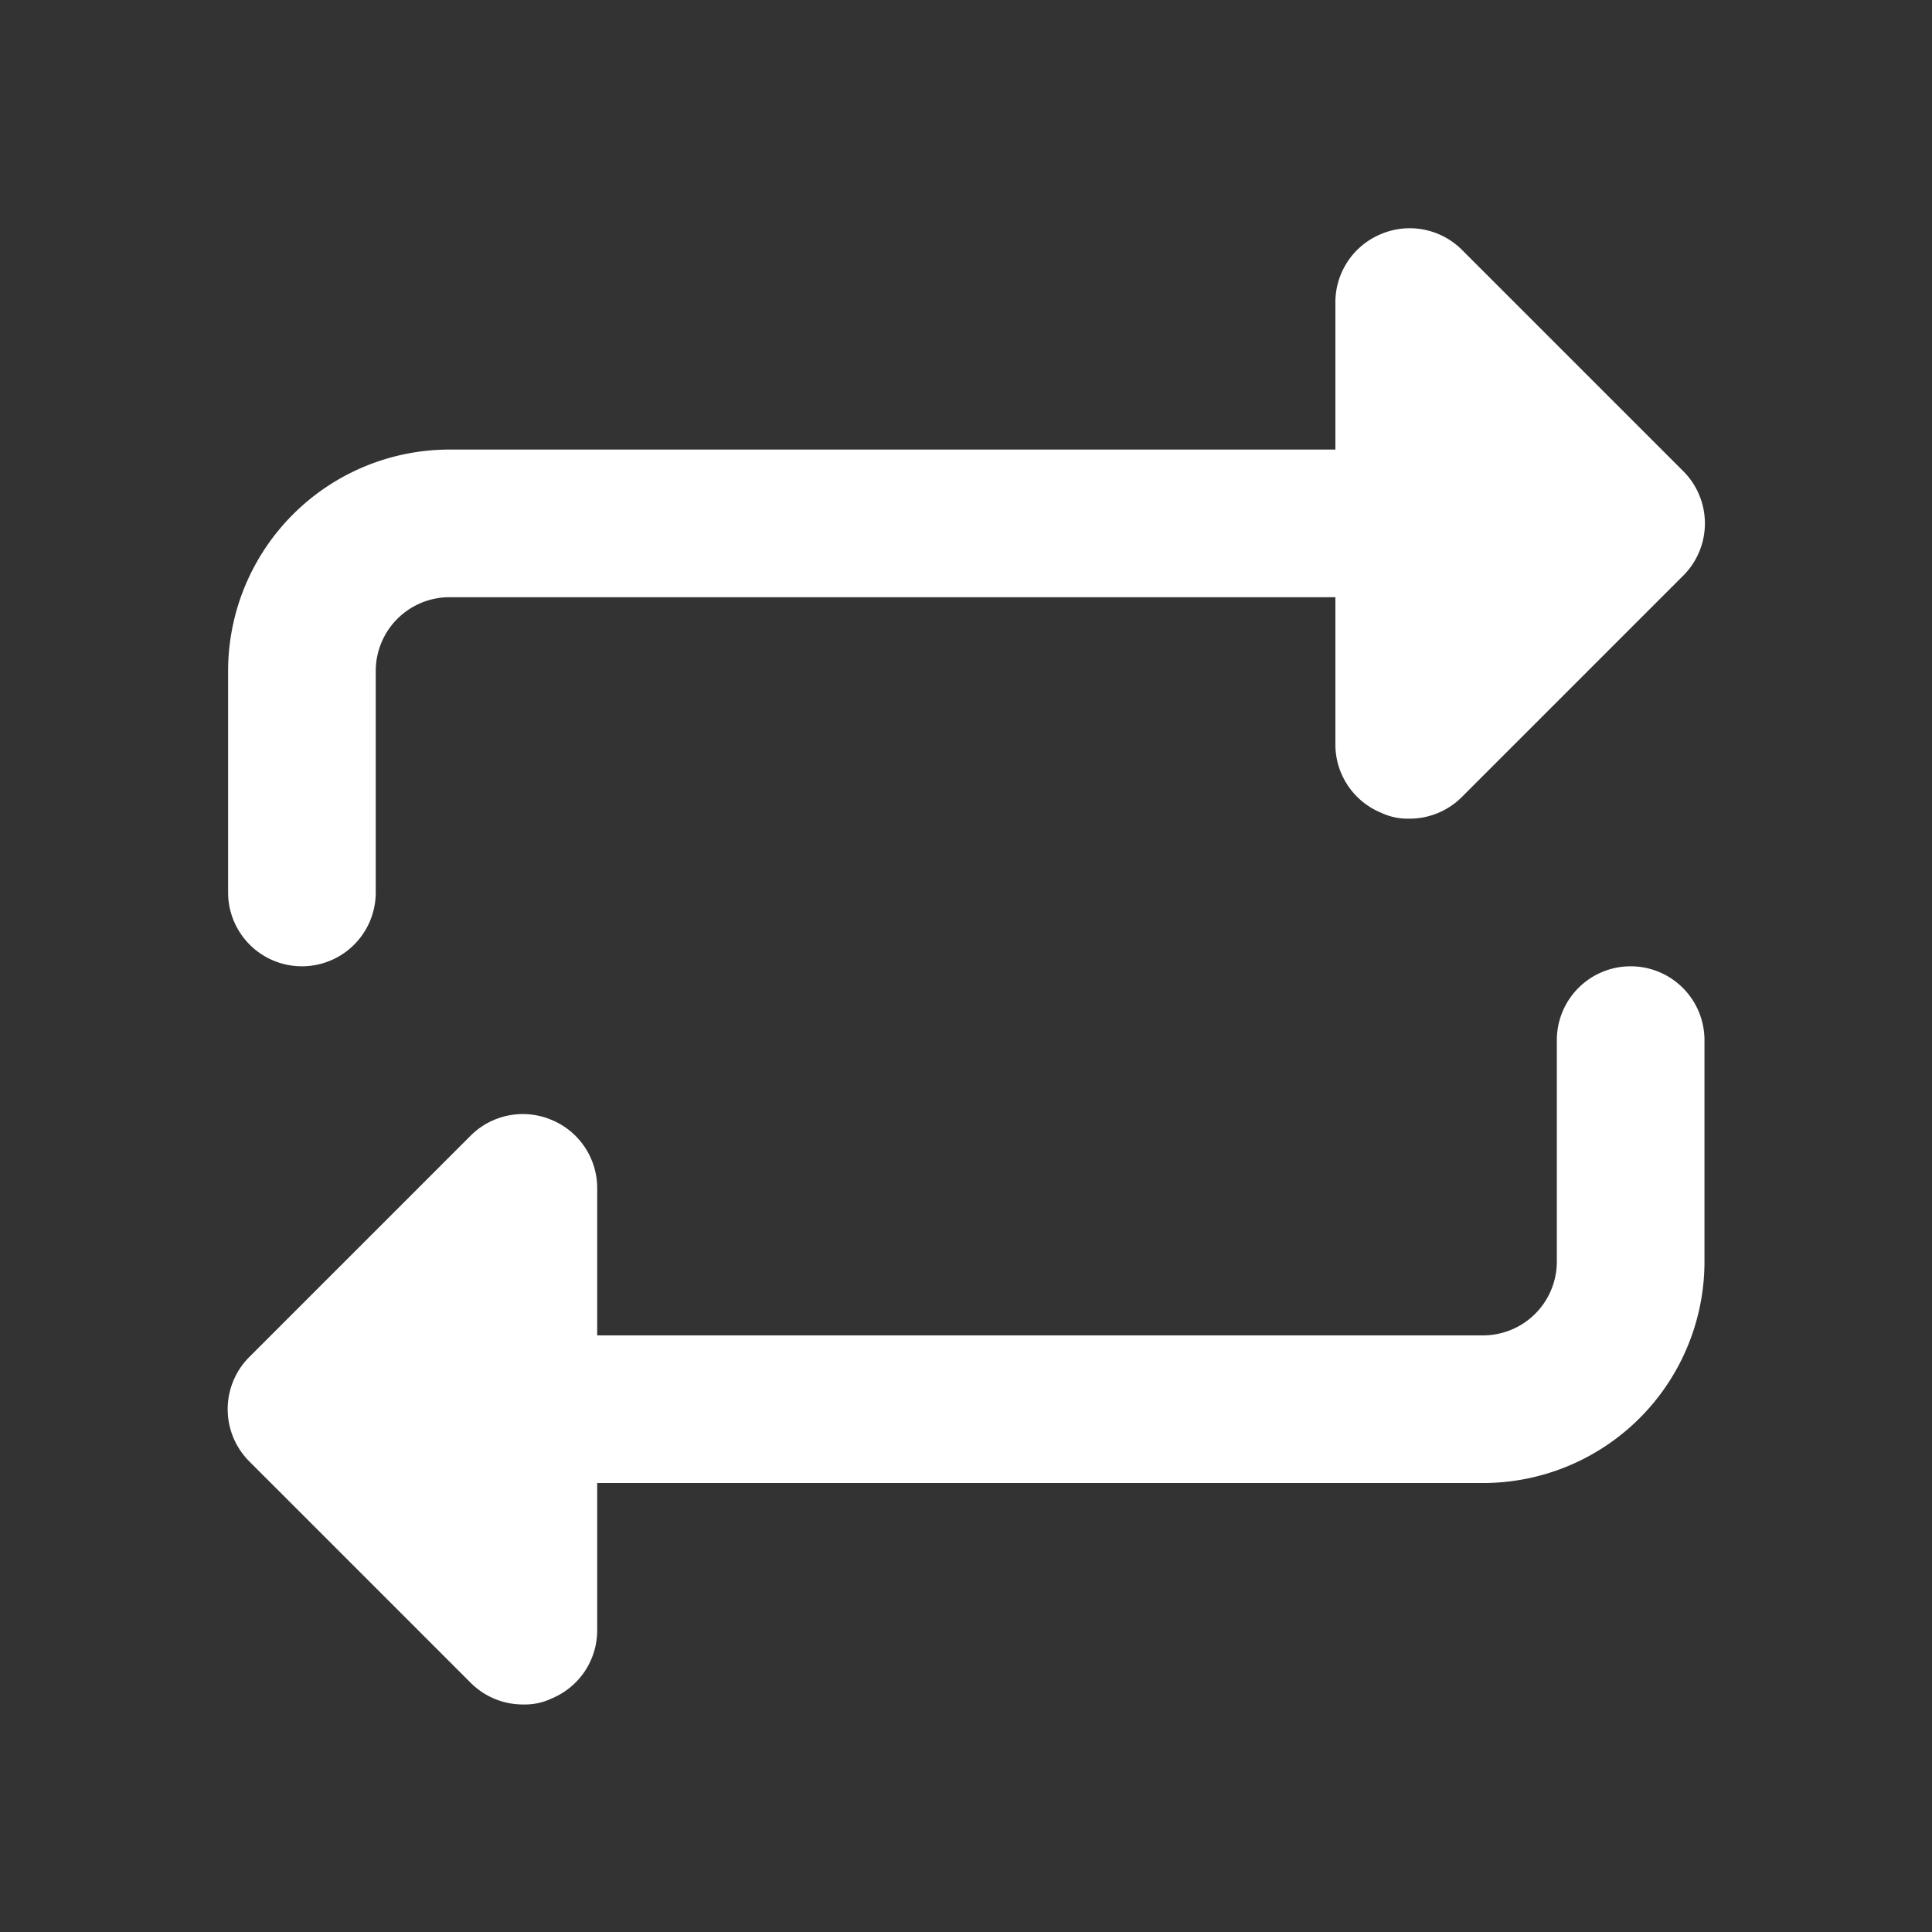 <svg id="SvgjsSvg1001" width="288" height="288" xmlns="http://www.w3.org/2000/svg" version="1.1" xmlns:xlink="http://www.w3.org/1999/xlink" xmlns:svgjs="http://svgjs.com/svgjs"><rect width="100%" height="100%" fill="#333333" stroke="none"/><defs id="SvgjsDefs1002"></defs><g id="SvgjsG1008" transform="matrix(0.917,0,0,0.917,11.995,11.996)"><svg xmlns="http://www.w3.org/2000/svg" viewBox="0 0 24 24" width="288" height="288"><path fill="#ffffff" d="M21.71 5.29l-3-3a1 1 0 0 0-1.09-.21A1 1 0 0 0 17 3V5H5A3 3 0 0 0 2 8v3a1 1 0 0 0 2 0V8A1 1 0 0 1 5 7H17V9a1 1 0 0 0 .62.92A.84.84 0 0 0 18 10a1 1 0 0 0 .71-.29l3-3A1 1 0 0 0 21.71 5.29zM21 12a1 1 0 0 0-1 1v3a1 1 0 0 1-1 1H7V15a1 1 0 0 0-.62-.92 1 1 0 0 0-1.09.21l-3 3a1 1 0 0 0 0 1.42l3 3A1 1 0 0 0 6 22a.84.84 0 0 0 .38-.08A1 1 0 0 0 7 21V19H19a3 3 0 0 0 3-3V13A1 1 0 0 0 21 12z" class="color464646 svgShape"></path></svg></g></svg>